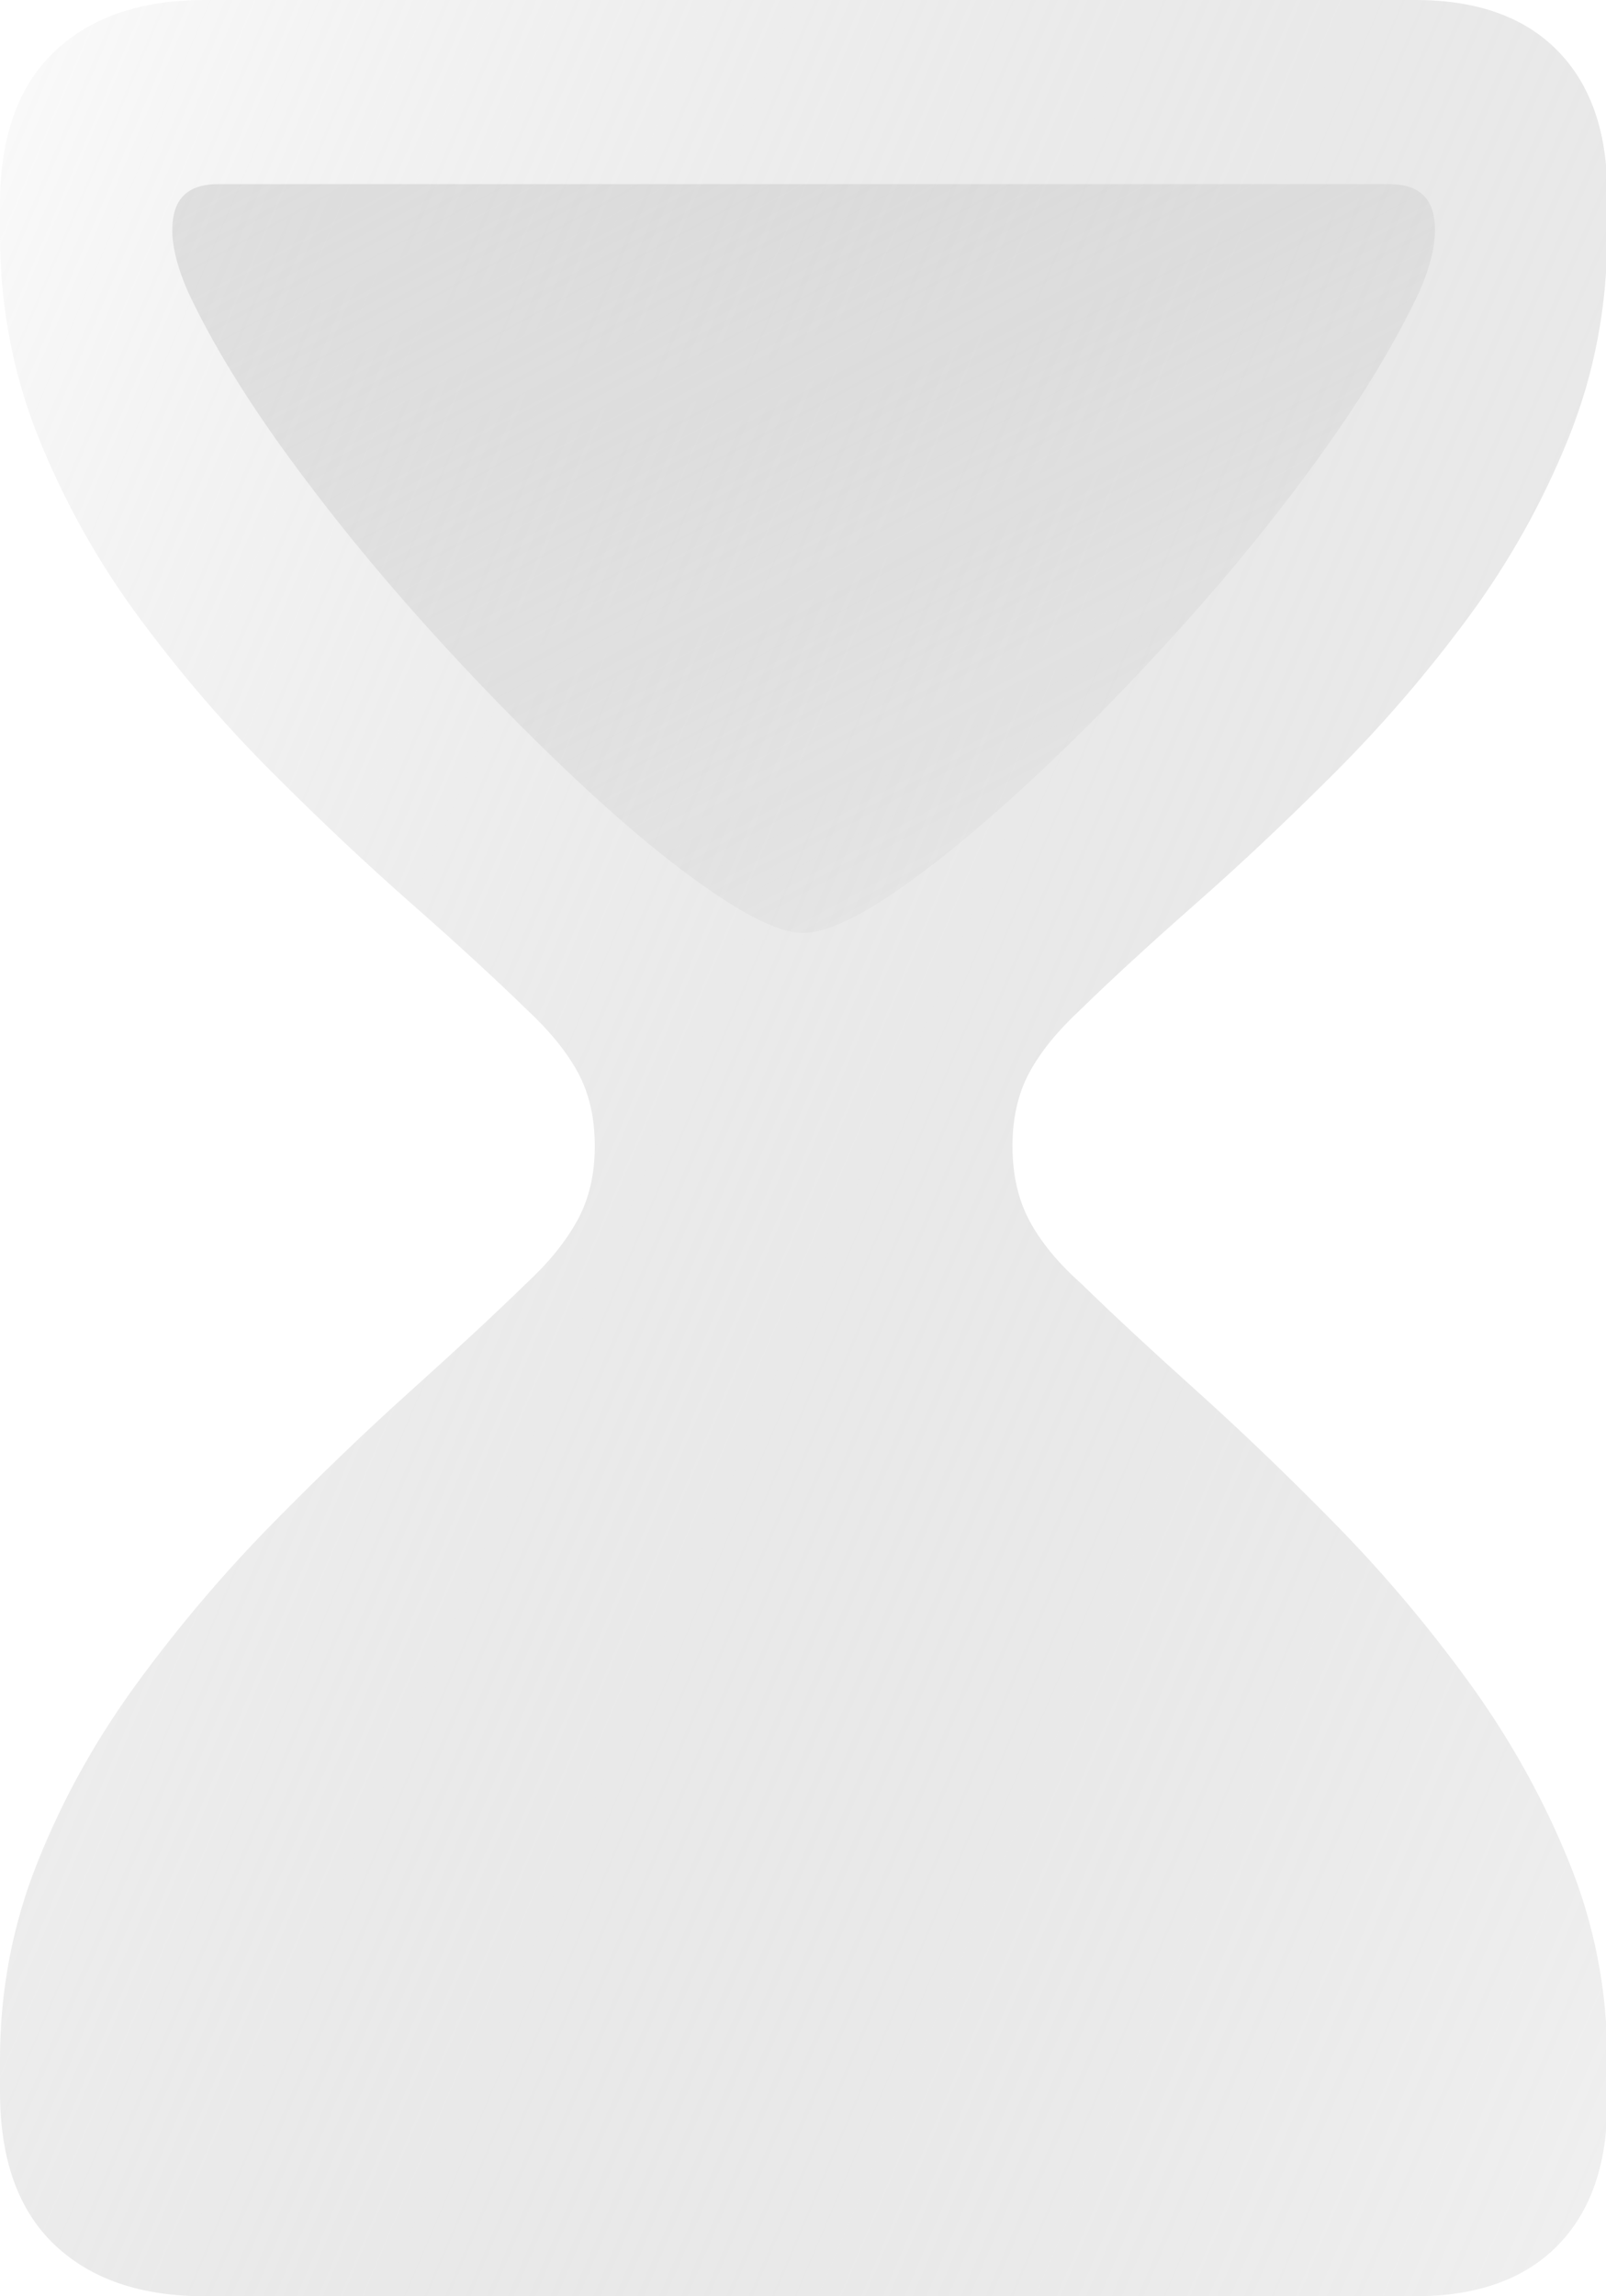 <?xml version="1.0" encoding="UTF-8"?>
<!-- Generated by com.apple.automator.actionLoader.x86_64 2.10 -->
<svg width="552" height="789" viewBox="0 0 552 789" xmlns="http://www.w3.org/2000/svg" xmlns:xlink="http://www.w3.org/1999/xlink">
    <g id="Layer">
        <g id="Group">
            <linearGradient id="linearGradient1" x1="903.669" y1="424.543" x2="-70.821" y2="9.303" gradientUnits="userSpaceOnUse">
                <stop offset="1e-05" stop-color="#7b7b7b" stop-opacity="0.049"/>
                <stop offset="1" stop-color="#ffffff" stop-opacity="0.9"/>
            </linearGradient>
            <path id="Path" fill="url(#linearGradient1)" stroke="none" opacity="0.711" d="M 70.281 0 C 48.281 0 31.085 5.924 18.656 17.781 C 6.228 29.638 -2e-06 47.138 -2e-06 70.281 L -2e-06 80.562 C -2e-06 105.134 4.424 128.437 13.281 150.438 C 22.139 172.438 33.639 193.013 47.781 212.156 C 61.924 231.299 77.228 249.071 93.657 265.5 C 110.085 281.929 126.009 296.929 141.438 310.5 C 156.866 324.071 170.018 336.147 180.875 346.719 C 188.875 354.147 194.799 361.42 198.656 368.562 C 202.514 375.705 204.438 384.129 204.438 393.844 C 204.438 403.558 202.438 412.058 198.438 419.344 C 194.438 426.629 188.59 433.857 180.875 441 C 170.018 451.571 156.866 463.799 141.438 477.656 C 126.009 491.513 110.085 506.786 93.656 523.5 C 77.228 540.214 61.848 558.29 47.563 577.719 C 33.277 597.147 21.777 617.723 13.063 639.437 C 4.348 661.152 -2e-06 683.848 -2e-06 707.562 L -2e-06 718.719 C -2e-06 741.862 6.228 759.362 18.657 771.219 C 31.085 783.076 48.281 789 70.281 789 L 486.438 789 C 507.581 789 523.853 783.227 535.281 771.656 C 546.71 760.085 552.438 743.706 552.438 722.562 L 552.438 707.562 C 552.438 683.848 548.014 661.152 539.156 639.437 C 530.299 617.723 518.799 597.147 504.657 577.719 C 490.514 558.29 475.21 540.214 458.781 523.5 C 442.353 506.786 426.429 491.513 411 477.656 C 395.572 463.799 382.42 451.572 371.563 441 C 363.563 433.857 357.639 426.629 353.781 419.344 C 349.924 412.058 348 403.558 348 393.844 C 348 384.129 349.924 375.705 353.781 368.562 C 357.639 361.42 363.563 354.147 371.563 346.719 C 382.42 336.147 395.572 324.071 411 310.5 C 426.429 296.929 442.353 281.929 458.781 265.5 C 475.21 249.071 490.514 231.299 504.657 212.156 C 518.799 193.013 530.299 172.438 539.157 150.438 C 548.014 128.438 552.438 105.134 552.438 80.562 L 552.438 66.438 C 552.438 45.295 546.71 28.915 535.281 17.344 C 523.853 5.772 507.581 0 486.438 0 L 70.281 0 Z"/>
            <linearGradient id="linearGradient2" x1="100.933" y1="-247.519" x2="421.823" y2="339.483" gradientUnits="userSpaceOnUse">
                <stop offset="1e-05" stop-color="#cccccc" stop-opacity="0.6"/>
                <stop offset="1" stop-color="#999999" stop-opacity="0"/>
            </linearGradient>
            <filter id="filter1" x="0" y="0" width="552" height="789" filterUnits="userSpaceOnUse" primitiveUnits="userSpaceOnUse" color-interpolation-filters="sRGB">
                <feGaussianBlur stdDeviation="5.016"/>
            </filter>
            <path id="path1" fill="url(#linearGradient2)" stroke="none" filter="url(#filter1)" d="M 477.549 63.271 C 486.151 63.271 491.213 66.799 492.696 73.757 C 494.179 80.715 492.522 89.573 487.776 100.357 C 479.768 117.403 468.607 135.924 454.221 155.927 C 439.835 175.93 423.921 195.566 406.57 214.873 C 389.218 234.181 371.92 251.834 354.717 267.837 C 337.513 283.839 321.946 296.659 308.005 306.226 C 294.064 315.792 283.413 320.563 275.998 320.563 C 268.879 320.563 258.374 315.792 244.433 306.226 C 230.492 296.659 214.925 283.776 197.721 267.6 C 180.518 251.423 163.22 233.707 145.868 214.399 C 128.517 195.092 112.603 175.46 98.217 155.631 C 83.831 135.802 72.67 117.403 64.662 100.357 C 59.916 89.573 58.259 80.715 59.742 73.757 C 61.225 66.8 66.287 63.271 74.889 63.271 L 477.549 63.271 Z"/>
        </g>
    </g>
</svg>
